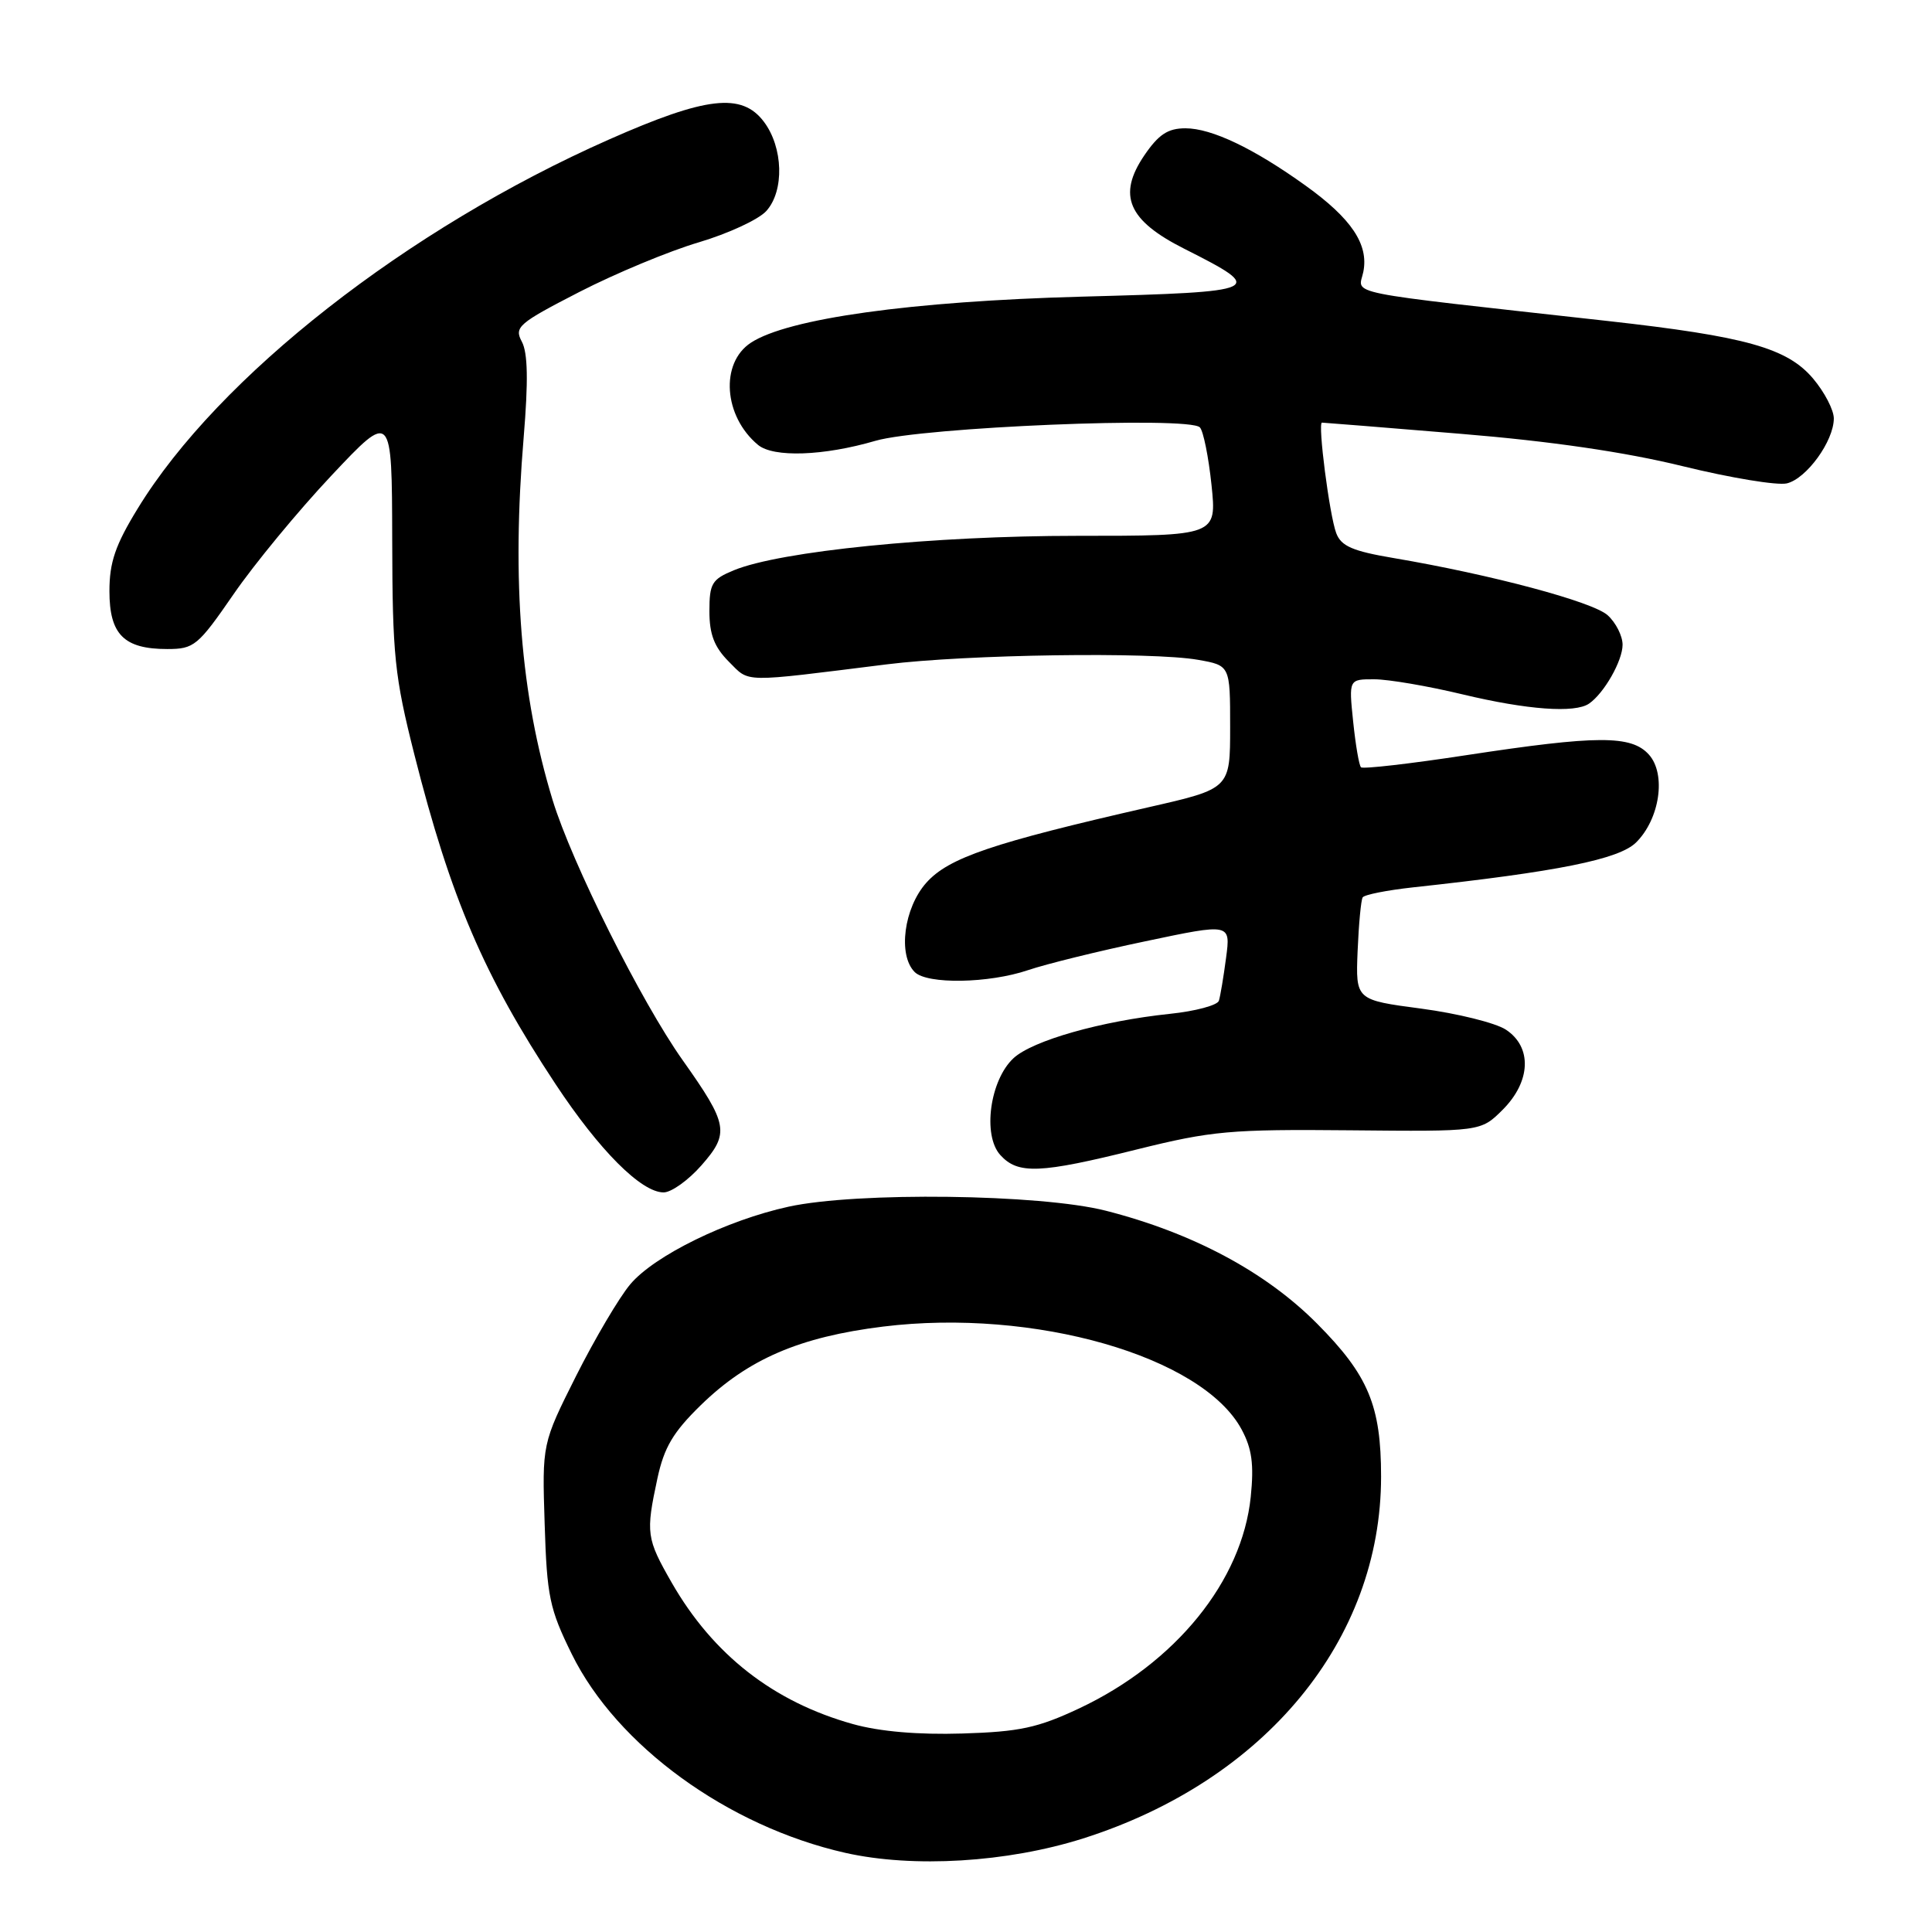<?xml version="1.0" encoding="UTF-8" standalone="no"?>
<!DOCTYPE svg PUBLIC "-//W3C//DTD SVG 1.1//EN" "http://www.w3.org/Graphics/SVG/1.1/DTD/svg11.dtd" >
<svg xmlns="http://www.w3.org/2000/svg" xmlns:xlink="http://www.w3.org/1999/xlink" version="1.1" viewBox="0 0 256 256">
 <g >
 <path fill="currentColor"
d=" M 143.50 243.61 C 167.63 235.95 183.00 217.30 183.00 195.66 C 183.00 186.26 181.32 182.24 174.54 175.41 C 167.73 168.54 158.04 163.36 146.50 160.42 C 137.86 158.22 113.56 157.91 104.50 159.89 C 96.30 161.68 86.70 166.38 83.51 170.18 C 82.05 171.91 78.83 177.37 76.34 182.31 C 71.83 191.30 71.83 191.30 72.17 201.93 C 72.47 211.55 72.81 213.18 75.77 219.19 C 81.75 231.32 96.44 241.99 112.00 245.51 C 121.02 247.54 133.45 246.79 143.50 243.61 Z  M 92.94 154.42 C 96.70 150.14 96.49 149.00 90.47 140.50 C 84.97 132.75 75.76 114.32 73.22 106.00 C 68.99 92.12 67.79 77.08 69.39 57.94 C 70.01 50.49 69.94 46.76 69.15 45.28 C 68.11 43.34 68.66 42.86 76.76 38.69 C 81.57 36.22 88.69 33.26 92.59 32.11 C 96.49 30.95 100.52 29.09 101.54 27.96 C 103.95 25.29 103.79 19.53 101.21 16.12 C 98.29 12.25 93.57 12.79 80.71 18.48 C 53.99 30.29 28.93 49.90 18.25 67.38 C 15.28 72.22 14.50 74.51 14.50 78.33 C 14.50 84.07 16.42 86.00 22.16 86.00 C 25.72 86.00 26.22 85.59 30.94 78.75 C 33.68 74.76 39.53 67.67 43.93 63.00 C 51.93 54.50 51.93 54.50 51.97 71.50 C 52.00 86.90 52.28 89.58 54.91 100.00 C 59.72 119.01 64.14 129.32 73.60 143.63 C 79.41 152.43 84.97 158.00 87.93 158.00 C 88.96 158.00 91.21 156.39 92.94 154.42 Z  M 150.67 152.30 C 160.55 149.85 163.03 149.62 178.86 149.77 C 196.21 149.94 196.21 149.94 199.11 147.05 C 202.86 143.30 203.04 138.73 199.53 136.43 C 198.17 135.54 193.14 134.29 188.34 133.65 C 179.63 132.50 179.63 132.50 179.89 126.03 C 180.04 122.46 180.34 119.26 180.56 118.91 C 180.78 118.55 183.78 117.96 187.23 117.58 C 206.37 115.51 214.51 113.87 216.78 111.64 C 219.94 108.52 220.81 102.56 218.48 99.98 C 216.15 97.40 211.65 97.42 194.32 100.06 C 186.88 101.20 180.59 101.92 180.34 101.67 C 180.08 101.42 179.62 98.69 179.30 95.61 C 178.72 90.00 178.72 90.00 182.11 90.01 C 183.97 90.01 189.24 90.91 193.81 92.01 C 202.37 94.06 208.70 94.52 210.56 93.23 C 212.56 91.85 215.00 87.55 215.00 85.43 C 215.00 84.27 214.11 82.50 213.02 81.52 C 211.04 79.73 197.60 76.14 184.69 73.95 C 179.23 73.03 177.71 72.37 177.06 70.65 C 176.16 68.28 174.58 56.00 175.17 56.00 C 175.38 56.00 183.64 56.66 193.52 57.48 C 205.48 58.46 215.35 59.90 223.00 61.78 C 229.32 63.33 235.52 64.35 236.77 64.05 C 239.38 63.42 242.98 58.45 242.99 55.46 C 243.00 54.34 241.76 51.96 240.25 50.17 C 236.82 46.11 231.35 44.58 213.00 42.53 C 177.07 38.53 180.02 39.13 180.65 36.01 C 181.37 32.38 179.08 28.96 172.99 24.59 C 166.14 19.67 160.55 17.00 157.08 17.00 C 154.75 17.00 153.52 17.81 151.62 20.60 C 148.04 25.88 149.46 29.20 156.92 32.96 C 167.86 38.48 167.49 38.66 143.26 39.31 C 120.76 39.92 104.40 42.20 99.50 45.41 C 95.39 48.10 95.88 55.16 100.44 58.95 C 102.49 60.65 109.12 60.42 116.00 58.41 C 122.20 56.60 157.56 55.13 158.99 56.63 C 159.45 57.11 160.14 60.54 160.53 64.25 C 161.23 71.00 161.23 71.00 142.70 71.00 C 123.60 71.00 103.40 73.03 97.25 75.56 C 94.33 76.76 94.00 77.31 94.00 80.99 C 94.00 84.06 94.65 85.74 96.57 87.67 C 99.40 90.49 98.02 90.46 117.50 88.03 C 128.06 86.71 152.65 86.35 158.75 87.43 C 163.00 88.18 163.00 88.18 163.00 96.34 C 163.00 104.50 163.00 104.50 152.25 106.95 C 131.50 111.69 125.71 113.65 122.75 116.96 C 119.77 120.29 118.95 126.55 121.20 128.80 C 122.85 130.45 131.02 130.31 136.22 128.55 C 138.57 127.75 145.58 126.02 151.79 124.72 C 163.07 122.34 163.07 122.34 162.46 126.92 C 162.13 129.44 161.70 131.99 161.51 132.60 C 161.33 133.20 158.40 133.99 155.01 134.34 C 145.93 135.29 136.81 137.88 134.29 140.22 C 131.17 143.12 130.17 150.42 132.54 153.04 C 134.88 155.63 137.76 155.52 150.67 152.30 Z  M 113.02 228.45 C 102.49 225.51 94.49 219.27 89.01 209.72 C 85.65 203.85 85.55 203.17 87.11 195.90 C 88.00 191.78 89.19 189.77 92.86 186.19 C 99.13 180.08 105.95 177.15 117.01 175.78 C 137.01 173.32 159.30 179.71 164.52 189.41 C 165.89 191.96 166.17 194.03 165.73 198.34 C 164.58 209.50 155.78 220.35 143.00 226.37 C 137.50 228.95 135.11 229.47 127.50 229.70 C 121.68 229.88 116.56 229.44 113.02 228.45 Z "/>
</g>
</svg>